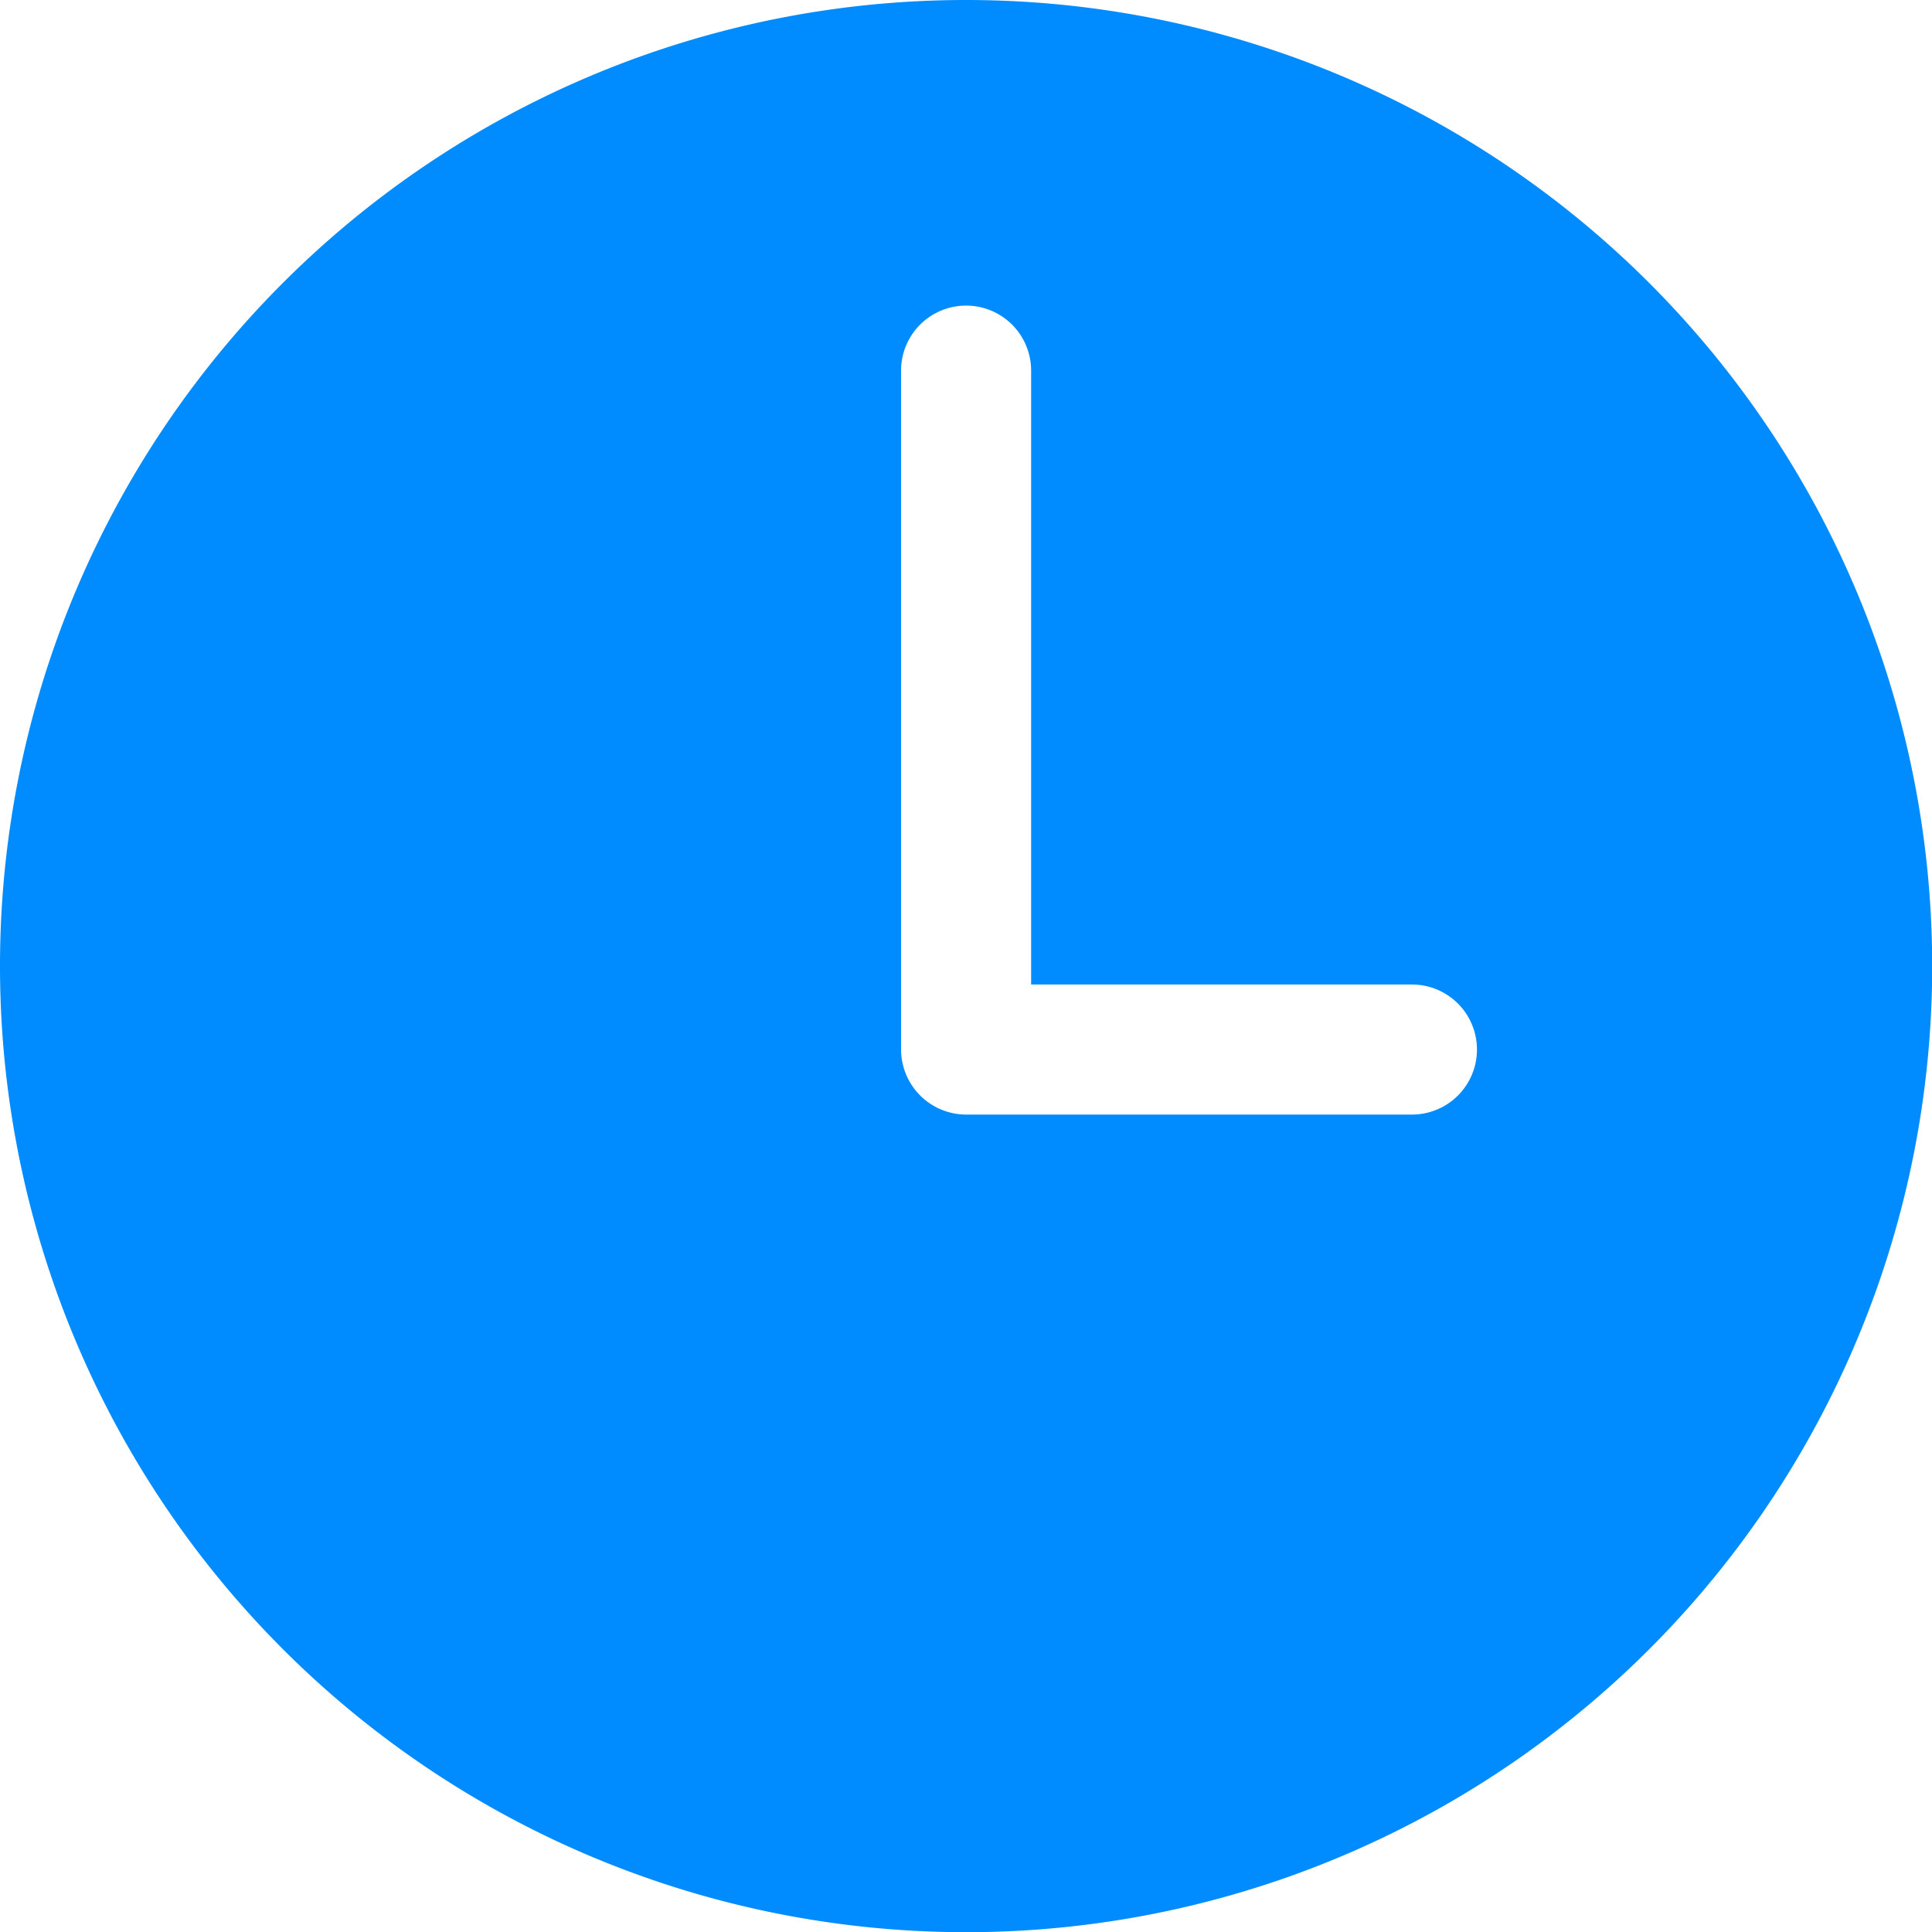<svg xmlns="http://www.w3.org/2000/svg" width="10.071" height="10.071" viewBox="0 0 10.071 10.071">
  <path id="Icon-time" d="M8.411,3.375A5.036,5.036,0,1,1,3.375,8.411,5.035,5.035,0,0,1,8.411,3.375ZM8.072,8.846a.34.34,0,0,0,.339.339h2.324a.339.339,0,0,0,0-.678H8.75v-3.2a.339.339,0,0,0-.678,0Z" transform="translate(-3.375 -3.375)" fill="#008cff"/>
</svg>
